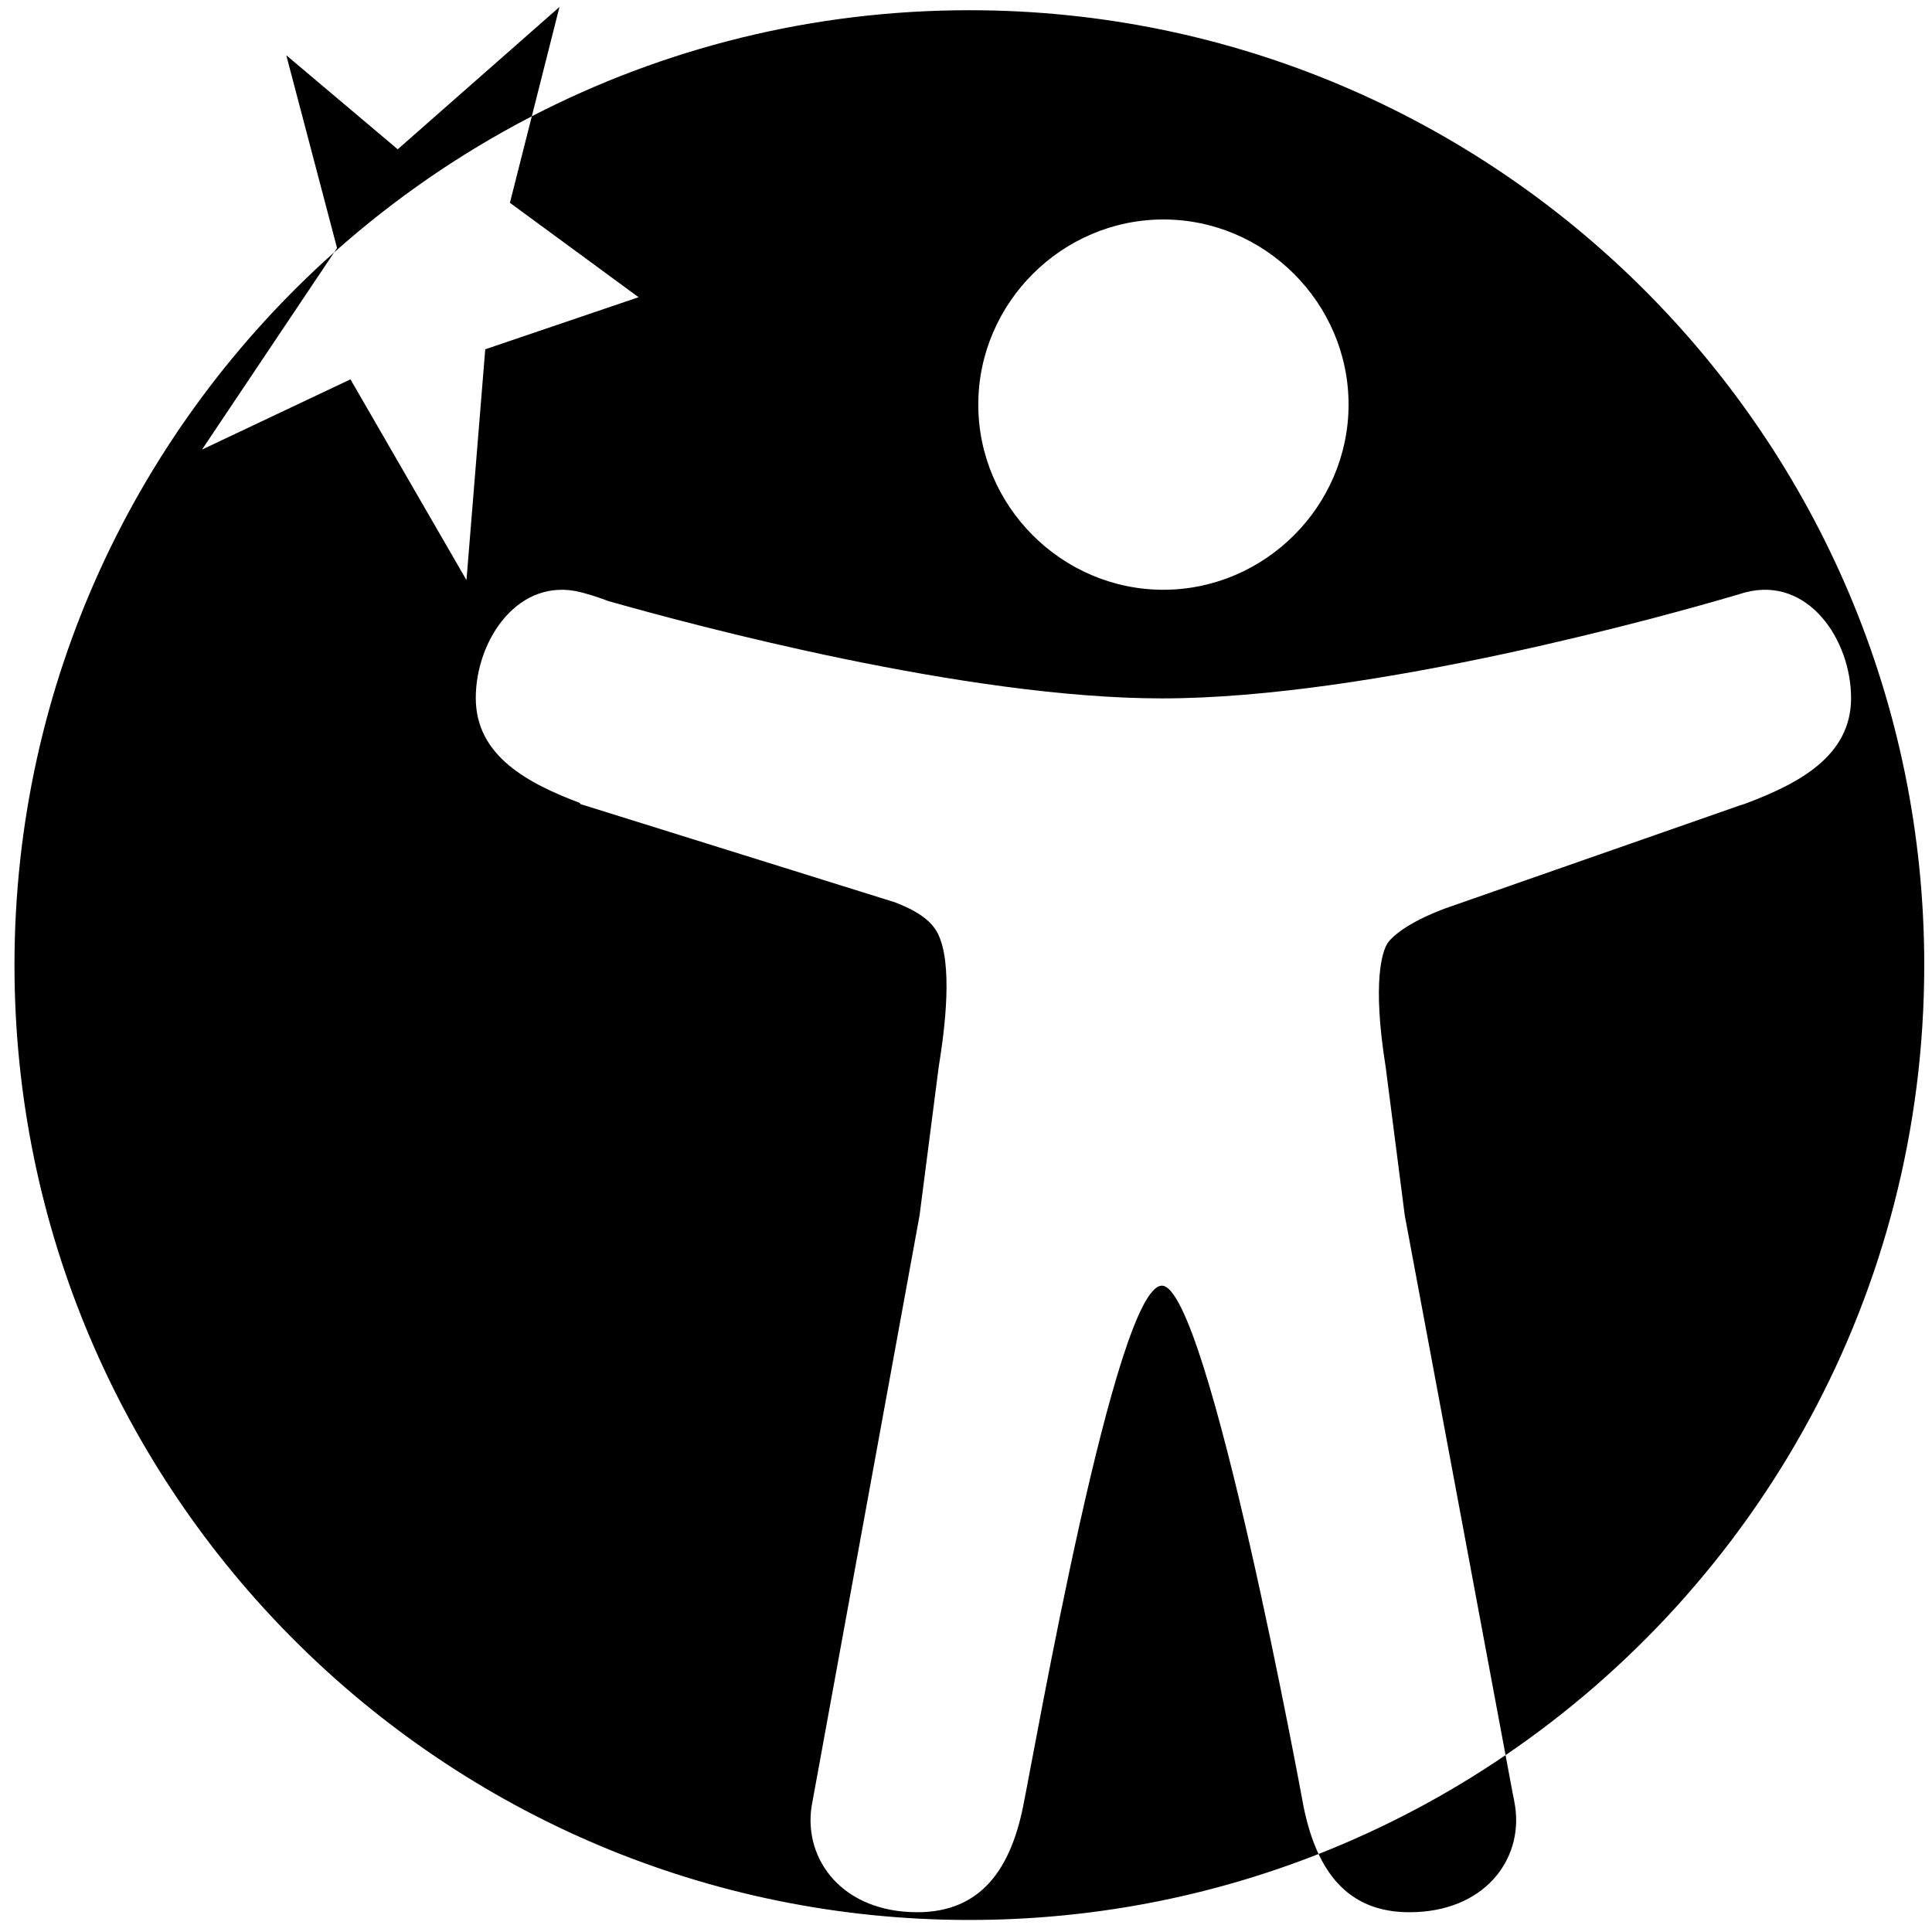 <?xml version="1.0" encoding="UTF-8" standalone="no"?><!DOCTYPE svg PUBLIC "-//W3C//DTD SVG 1.1//EN" "http://www.w3.org/Graphics/SVG/1.1/DTD/svg11.dtd"><svg width="100%" height="100%" viewBox="0 0 800 800" version="1.1" xmlns="http://www.w3.org/2000/svg" xmlns:xlink="http://www.w3.org/1999/xlink" xml:space="preserve" xmlns:serif="http://www.serif.com/" style="fill-rule:evenodd;clip-rule:evenodd;stroke-linejoin:round;stroke-miterlimit:2;"><g id="Ebene1"></g><path d="M220.21,48.156c-29.675,15.345 -57.163,34.335 -81.864,56.37l-54.698,81.634l61.472,-29.077l48.037,83.129l7.77,-95.577l63.491,-21.566l-53.275,-39.094l9.067,-35.819c54.274,-28.063 115.892,-43.924 181.185,-43.924c218.224,0 395.394,177.171 395.394,395.395c0,135.954 -68.765,255.973 -173.374,327.14l2.944,15.762c0.411,1.807 0.753,3.669 1.04,5.558c3.259,22.178 -12.978,43.726 -43.808,43.726c-19.196,-0 -30.72,-9.48 -37.605,-24.106c27.436,-10.798 53.377,-24.577 77.429,-40.94l-41.727,-223.445l-7.926,-61.606c-5.737,-35.881 -1.123,-47.737 0.438,-50.516c0.041,-0.065 0.078,-0.134 0.109,-0.205c1.479,-2.738 8.214,-8.872 23.93,-14.772l122.225,-42.727c0.751,-0.2 1.491,-0.437 2.218,-0.712c21.904,-8.214 43.809,-19.576 43.809,-43.712c-0,-24.136 -17.784,-50.599 -43.795,-43.767l-0.616,0.164l-0.575,0.178c-1.369,0.383 -2.738,0.794 -4.107,1.218c-25.477,7.475 -149.126,42.33 -236.236,42.33c-80.95,0 -193.414,-30.118 -229.391,-40.344c-3.581,-1.385 -7.237,-2.564 -10.952,-3.533c-26.011,-6.845 -43.809,19.577 -43.809,43.727c0,23.916 21.494,35.306 43.193,43.479l-0,0.384l130.357,40.714c13.32,5.106 16.879,10.322 18.618,14.84c5.654,14.498 1.136,43.206 -0.465,53.227l-7.941,61.605l-44.068,241.206c-0.137,0.657 -0.26,1.328 -0.37,2.012l-0.314,1.739c-3.177,22.11 13.06,43.562 43.808,43.562c26.832,-0 38.674,-18.523 43.808,-43.726c5.134,-25.204 38.332,-215.715 57.498,-215.715c19.167,0 58.649,215.715 58.649,215.715c1.461,7.173 3.465,13.804 6.203,19.62c-44.794,17.63 -93.571,27.315 -144.591,27.315c-218.225,-0 -395.395,-177.171 -395.395,-395.395c0,-117.252 51.148,-222.652 132.346,-295.101l1.219,-1.82l-21.021,-79.83l46.145,38.943l66.981,-58.929l-11.46,45.266Zm261.54,196.054c-42.056,-0 -76.664,-34.608 -76.664,-76.665c-0,-42.057 34.608,-76.664 76.664,-76.664c42.057,-0 76.665,34.607 76.665,76.664c-0.045,42.04 -34.625,76.62 -76.665,76.665Z"/></svg>